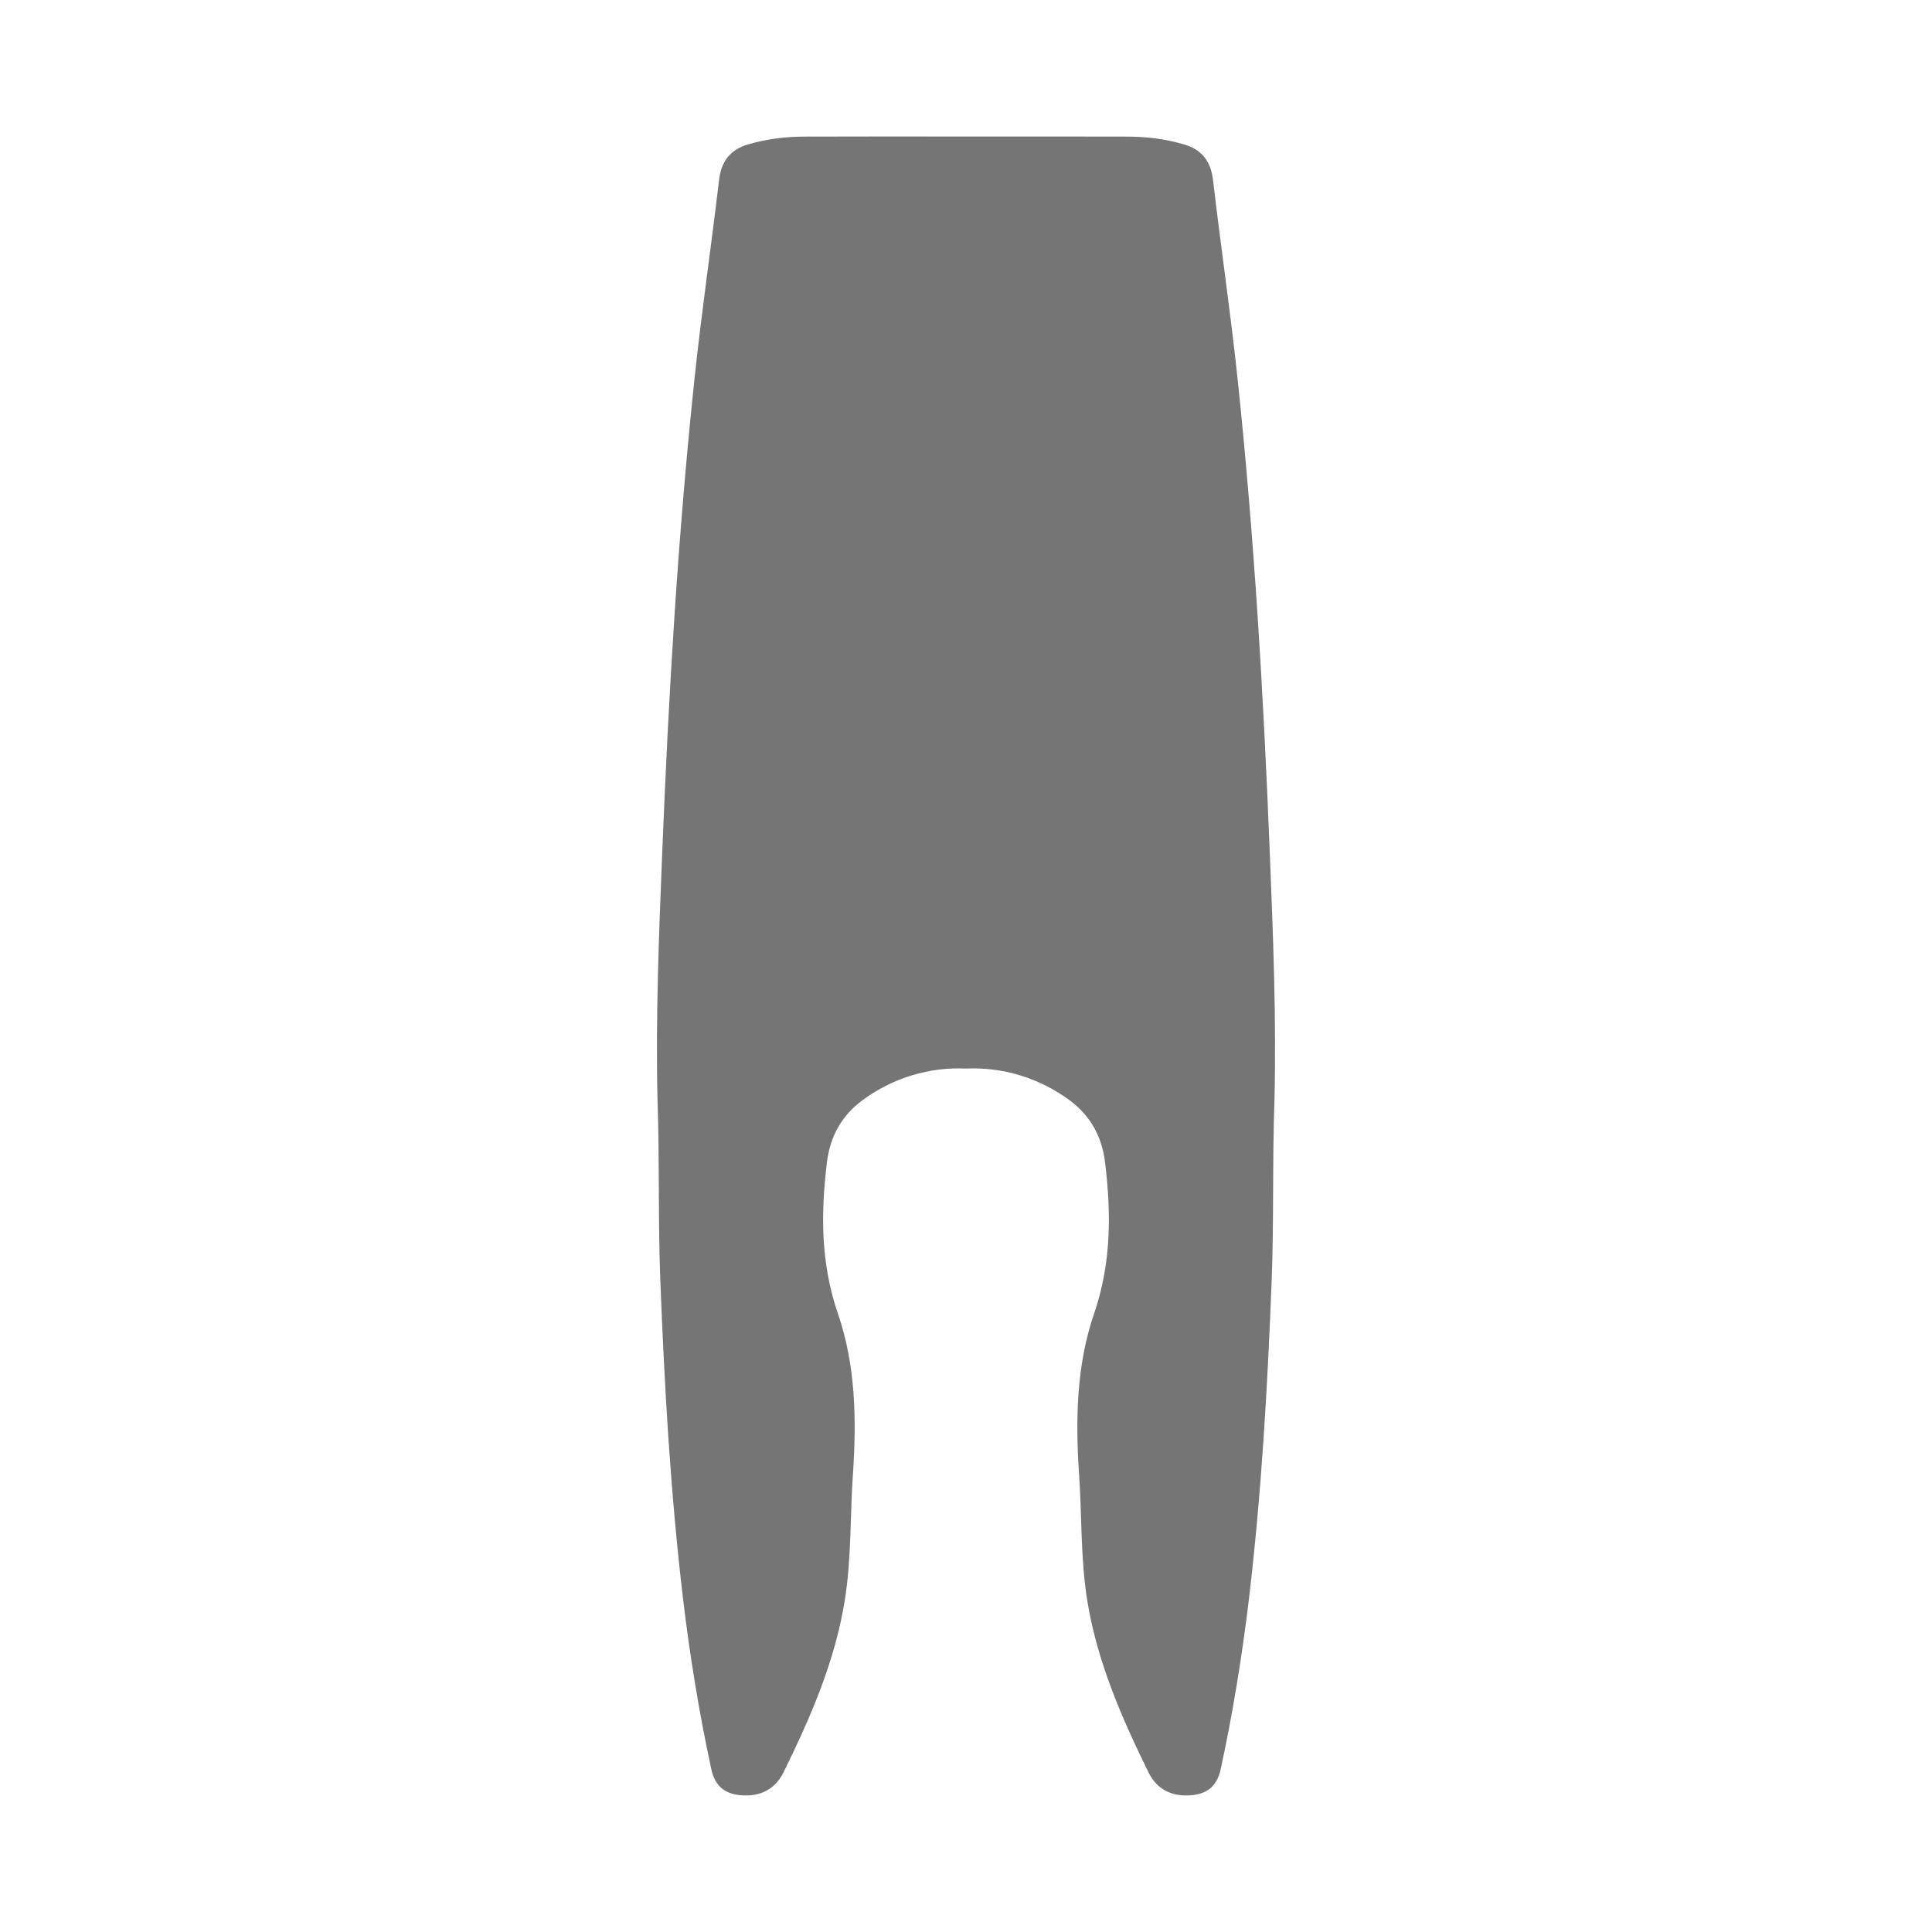 <?xml version="1.0" encoding="utf-8"?>
<!DOCTYPE svg PUBLIC "-//W3C//DTD SVG 1.1//EN" "http://www.w3.org/Graphics/SVG/1.1/DTD/svg11.dtd">
<svg version="1.1" id="Ebene_1" xmlns="http://www.w3.org/2000/svg" xmlns:xlink="http://www.w3.org/1999/xlink" x="0px" y="0px"
	 width="24px" height="24px" viewBox="0 0 24 24" enable-background="new 0 0 24 24" xml:space="preserve">
<path fill="#757575" d="M9.733,22.017c0.337-0.686,0.643-1.386,0.763-2.149c0.081-0.513,0.064-1.034,0.099-1.55
	c0.046-0.679,0.035-1.358-0.186-1.999c-0.215-0.626-0.214-1.248-0.136-1.884c0.039-0.316,0.182-0.577,0.441-0.768
	c0.381-0.281,0.836-0.414,1.286-0.393c0.45-0.021,0.905,0.113,1.286,0.393c0.259,0.191,0.402,0.452,0.441,0.768
	c0.078,0.636,0.079,1.257-0.136,1.884c-0.22,0.641-0.232,1.32-0.186,1.999c0.035,0.516,0.018,1.037,0.099,1.55
	c0.121,0.763,0.426,1.463,0.763,2.149c0.105,0.214,0.293,0.305,0.533,0.284c0.202-0.018,0.319-0.118,0.364-0.324
	c0.152-0.703,0.267-1.411,0.352-2.125c0.155-1.31,0.23-2.624,0.281-3.942c0.029-0.748,0.008-1.496,0.035-2.244
	c0.024-1.023-0.017-2.045-0.058-3.066c-0.078-1.967-0.193-3.933-0.4-5.892c-0.087-0.824-0.209-1.645-0.305-2.469
	c-0.028-0.236-0.138-0.381-0.364-0.446c-0.23-0.067-0.465-0.096-0.702-0.096c-0.668,0-1.335-0.003-2.003-0.001
	c-0.668-0.002-1.335,0-2.003,0.001c-0.237,0-0.472,0.029-0.702,0.096C9.07,1.859,8.959,2.004,8.932,2.24
	C8.835,3.063,8.714,3.884,8.627,4.709C8.42,6.667,8.305,8.633,8.226,10.6c-0.041,1.021-0.082,2.043-0.058,3.066
	c0.026,0.747,0.006,1.495,0.035,2.244c0.051,1.318,0.126,2.632,0.281,3.942c0.085,0.714,0.2,1.422,0.352,2.125
	c0.045,0.205,0.161,0.306,0.364,0.324C9.44,22.322,9.628,22.23,9.733,22.017z"/>
</svg>

